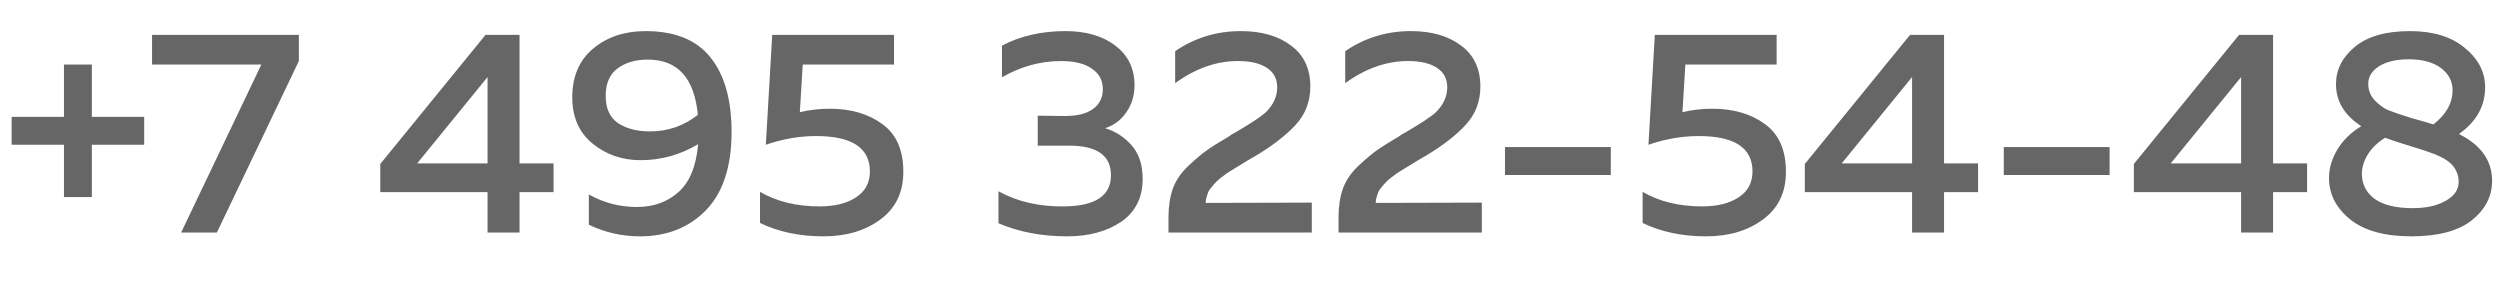 <svg width="172" height="20" viewBox="0 0 172 20" fill="none" xmlns="http://www.w3.org/2000/svg">
<path d="M6.32 8.04H9.92V9.96H6.32V13.56H4.4V9.96H0.8V8.04H4.4V4.44H6.32V8.04ZM10.461 2.4H20.561V4.2L14.921 16H12.461L17.981 4.44H10.461V2.4ZM33.404 2.4H35.744V11.24H38.084V13.22H35.744V16H33.544V13.22H26.164V11.28L33.404 2.4ZM33.544 11.24V5.3L28.704 11.24H33.544ZM39.372 6.7C39.372 5.26 39.852 4.14 40.812 3.34C41.772 2.54 42.972 2.14 44.412 2.14C46.425 2.14 47.912 2.74 48.872 3.94C49.845 5.14 50.332 6.853 50.332 9.08C50.332 11.453 49.745 13.247 48.572 14.46C47.398 15.66 45.885 16.26 44.032 16.26C42.792 16.26 41.618 15.993 40.512 15.46V13.38C41.538 13.953 42.639 14.24 43.812 14.24C44.959 14.24 45.912 13.9 46.672 13.22C47.445 12.54 47.898 11.44 48.032 9.92C46.805 10.653 45.485 11.02 44.072 11.02C42.805 11.02 41.705 10.64 40.772 9.88C39.839 9.12 39.372 8.06 39.372 6.7ZM44.572 4.1C43.718 4.1 43.019 4.307 42.472 4.72C41.938 5.12 41.672 5.747 41.672 6.6C41.672 7.467 41.959 8.093 42.532 8.48C43.105 8.853 43.839 9.04 44.732 9.04C45.959 9.04 47.052 8.66 48.012 7.9C47.772 5.367 46.625 4.1 44.572 4.1ZM53.129 2.4H61.509V4.44H55.229L55.029 7.72C55.682 7.56 56.369 7.48 57.089 7.48C58.542 7.48 59.749 7.833 60.709 8.54C61.669 9.233 62.149 10.327 62.149 11.82C62.149 13.233 61.622 14.327 60.569 15.1C59.529 15.873 58.222 16.26 56.649 16.26C55.009 16.26 53.556 15.953 52.289 15.34V13.2C53.436 13.867 54.802 14.2 56.389 14.2C57.429 14.2 58.262 13.993 58.889 13.58C59.529 13.167 59.849 12.573 59.849 11.8C59.849 10.173 58.616 9.36 56.149 9.36C55.002 9.36 53.849 9.56 52.689 9.96L53.129 2.4ZM78.055 5.86C78.055 6.567 77.869 7.187 77.495 7.72C77.135 8.253 76.649 8.62 76.035 8.82C76.769 9.047 77.382 9.447 77.875 10.02C78.369 10.593 78.615 11.353 78.615 12.3C78.615 13.593 78.122 14.58 77.135 15.26C76.149 15.927 74.909 16.26 73.415 16.26C71.669 16.26 70.095 15.96 68.695 15.36V13.16C70.002 13.88 71.515 14.227 73.235 14.2C75.369 14.173 76.435 13.46 76.435 12.06C76.435 10.7 75.475 10.02 73.555 10.02H71.395V7.96L73.295 7.98C74.122 7.98 74.755 7.82 75.195 7.5C75.649 7.167 75.875 6.713 75.875 6.14C75.875 5.527 75.622 5.053 75.115 4.72C74.622 4.373 73.915 4.2 72.995 4.2C71.582 4.2 70.229 4.573 68.935 5.32V3.14C70.202 2.473 71.655 2.14 73.295 2.14C74.722 2.14 75.869 2.473 76.735 3.14C77.615 3.807 78.055 4.713 78.055 5.86ZM80.851 3.52C82.198 2.6 83.705 2.14 85.371 2.14C86.798 2.14 87.951 2.473 88.831 3.14C89.711 3.793 90.151 4.733 90.151 5.96C90.151 6.987 89.811 7.867 89.131 8.6C88.465 9.32 87.551 10.027 86.391 10.72C86.298 10.773 86.125 10.873 85.871 11.02C85.631 11.167 85.458 11.273 85.351 11.34C85.258 11.393 85.105 11.487 84.891 11.62C84.678 11.753 84.518 11.853 84.411 11.92C84.318 11.987 84.185 12.087 84.011 12.22C83.851 12.34 83.731 12.447 83.651 12.54C83.571 12.62 83.478 12.727 83.371 12.86C83.265 12.98 83.185 13.093 83.131 13.2C83.091 13.307 83.051 13.427 83.011 13.56C82.971 13.693 82.951 13.827 82.951 13.96L90.251 13.94V16H80.391V14.96C80.391 14.213 80.491 13.553 80.691 12.98C80.905 12.393 81.271 11.86 81.791 11.38C82.325 10.887 82.738 10.54 83.031 10.34C83.325 10.127 83.845 9.8 84.591 9.36C84.658 9.307 84.711 9.267 84.751 9.24C84.805 9.213 84.858 9.187 84.911 9.16C86.031 8.507 86.751 8.033 87.071 7.74C87.605 7.22 87.871 6.64 87.871 6C87.871 5.413 87.631 4.967 87.151 4.66C86.685 4.353 86.025 4.2 85.171 4.2C83.691 4.2 82.251 4.707 80.851 5.72V3.52ZM92.55 3.52C93.897 2.6 95.404 2.14 97.07 2.14C98.497 2.14 99.65 2.473 100.53 3.14C101.41 3.793 101.85 4.733 101.85 5.96C101.85 6.987 101.51 7.867 100.83 8.6C100.164 9.32 99.251 10.027 98.091 10.72C97.997 10.773 97.824 10.873 97.57 11.02C97.331 11.167 97.157 11.273 97.05 11.34C96.957 11.393 96.804 11.487 96.591 11.62C96.377 11.753 96.217 11.853 96.111 11.92C96.017 11.987 95.884 12.087 95.71 12.22C95.55 12.34 95.43 12.447 95.35 12.54C95.27 12.62 95.177 12.727 95.07 12.86C94.964 12.98 94.884 13.093 94.831 13.2C94.79 13.307 94.751 13.427 94.71 13.56C94.671 13.693 94.65 13.827 94.65 13.96L101.95 13.94V16H92.091V14.96C92.091 14.213 92.191 13.553 92.391 12.98C92.604 12.393 92.971 11.86 93.49 11.38C94.024 10.887 94.437 10.54 94.731 10.34C95.024 10.127 95.544 9.8 96.29 9.36C96.357 9.307 96.41 9.267 96.451 9.24C96.504 9.213 96.557 9.187 96.611 9.16C97.731 8.507 98.451 8.033 98.77 7.74C99.304 7.22 99.57 6.64 99.57 6C99.57 5.413 99.331 4.967 98.85 4.66C98.384 4.353 97.724 4.2 96.871 4.2C95.391 4.2 93.951 4.707 92.55 5.72V3.52ZM103.543 10.12H110.823V12.04H103.543V10.12ZM113.852 2.4H122.232V4.44H115.952L115.752 7.72C116.405 7.56 117.092 7.48 117.812 7.48C119.265 7.48 120.472 7.833 121.432 8.54C122.392 9.233 122.872 10.327 122.872 11.82C122.872 13.233 122.345 14.327 121.292 15.1C120.252 15.873 118.945 16.26 117.372 16.26C115.732 16.26 114.278 15.953 113.012 15.34V13.2C114.158 13.867 115.525 14.2 117.112 14.2C118.152 14.2 118.985 13.993 119.612 13.58C120.252 13.167 120.572 12.573 120.572 11.8C120.572 10.173 119.338 9.36 116.872 9.36C115.725 9.36 114.572 9.56 113.412 9.96L113.852 2.4ZM131.411 2.4H133.751V11.24H136.091V13.22H133.751V16H131.551V13.22H124.171V11.28L131.411 2.4ZM131.551 11.24V5.3L126.711 11.24H131.551ZM137.86 10.12H145.14V12.04H137.86V10.12ZM154.048 2.4H156.388V11.24H158.728V13.22H156.388V16H154.188V13.22H146.808V11.28L154.048 2.4ZM154.188 11.24V5.3L149.348 11.24H154.188ZM160.716 5.78C160.716 4.793 161.15 3.94 162.016 3.22C162.883 2.5 164.15 2.14 165.816 2.14C167.376 2.14 168.616 2.513 169.536 3.26C170.47 4.007 170.95 4.893 170.976 5.92C171.003 7.253 170.403 8.353 169.176 9.22C170.696 9.98 171.456 11.053 171.456 12.44C171.456 13.507 170.99 14.413 170.056 15.16C169.123 15.893 167.736 16.26 165.896 16.26C164.07 16.26 162.67 15.873 161.696 15.1C160.723 14.313 160.236 13.36 160.236 12.24C160.236 11.573 160.43 10.92 160.816 10.28C161.203 9.64 161.75 9.107 162.456 8.68C161.296 7.933 160.716 6.967 160.716 5.78ZM166.056 10.12C165.176 9.853 164.523 9.64 164.096 9.48C163.576 9.8 163.176 10.187 162.896 10.64C162.63 11.08 162.496 11.527 162.496 11.98C162.51 12.7 162.81 13.273 163.396 13.7C163.996 14.113 164.863 14.32 165.996 14.32C166.916 14.32 167.67 14.153 168.256 13.82C168.856 13.487 169.156 13.053 169.156 12.52C169.156 12.24 169.103 11.993 168.996 11.78C168.89 11.553 168.75 11.367 168.576 11.22C168.416 11.073 168.203 10.933 167.936 10.8C167.67 10.667 167.41 10.56 167.156 10.48C166.903 10.387 166.603 10.287 166.256 10.18C166.23 10.167 166.203 10.16 166.176 10.16C166.163 10.16 166.143 10.153 166.116 10.14C166.103 10.127 166.083 10.12 166.056 10.12ZM168.736 6.2C168.736 5.587 168.47 5.08 167.936 4.68C167.403 4.28 166.663 4.08 165.716 4.08C164.863 4.08 164.183 4.24 163.676 4.56C163.183 4.88 162.936 5.28 162.936 5.76C162.936 6.213 163.09 6.6 163.396 6.92C163.716 7.24 164.023 7.46 164.316 7.58C164.61 7.7 165.076 7.86 165.716 8.06C165.823 8.1 165.903 8.127 165.956 8.14C166.516 8.287 167.003 8.427 167.416 8.56C168.296 7.88 168.736 7.093 168.736 6.2Z" fill="#666666"/>
</svg>
